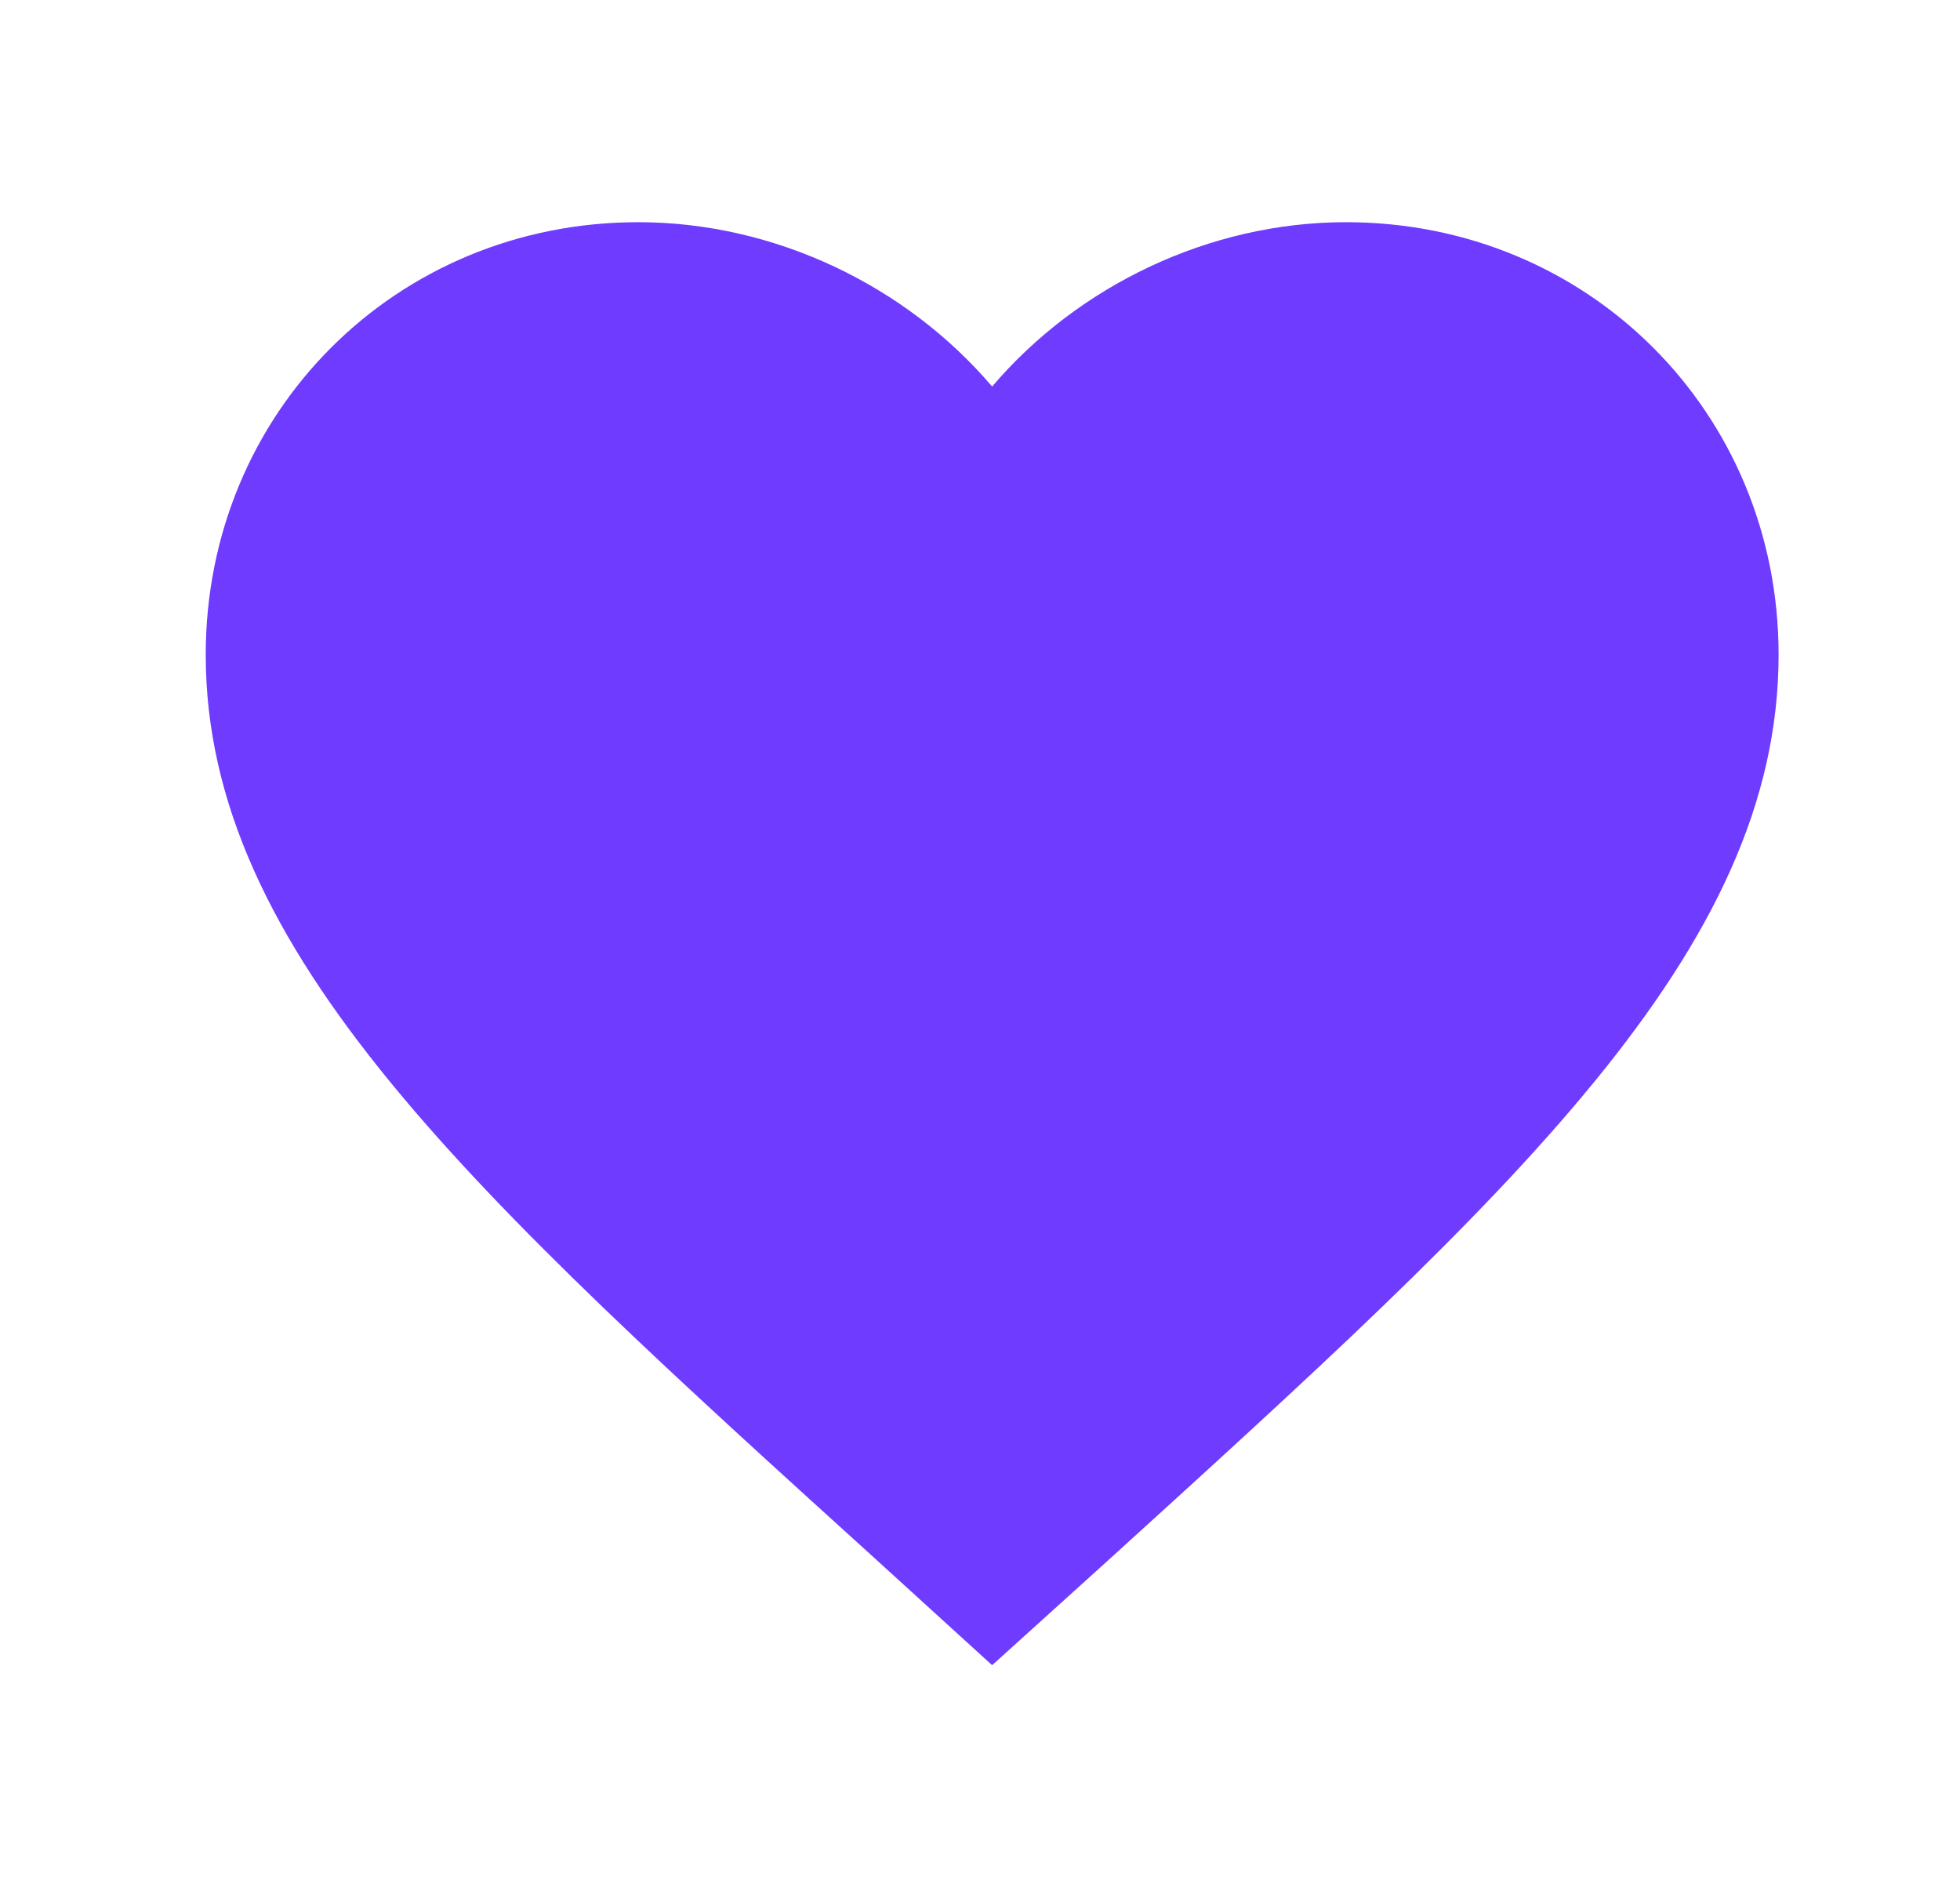 <svg width="27" height="26" viewBox="0 0 27 26" fill="none" xmlns="http://www.w3.org/2000/svg">
<path d="M13.667 22.94L12.097 21.51C6.517 16.451 2.834 13.114 2.834 9.019C2.834 5.682 5.456 3.061 8.792 3.061C10.677 3.061 12.486 3.938 13.667 5.325C14.848 3.938 16.657 3.061 18.542 3.061C21.879 3.061 24.501 5.682 24.501 9.019C24.501 13.114 20.817 16.451 15.238 21.52L13.667 22.94Z" fill="#6E3BFF"/>
</svg>
